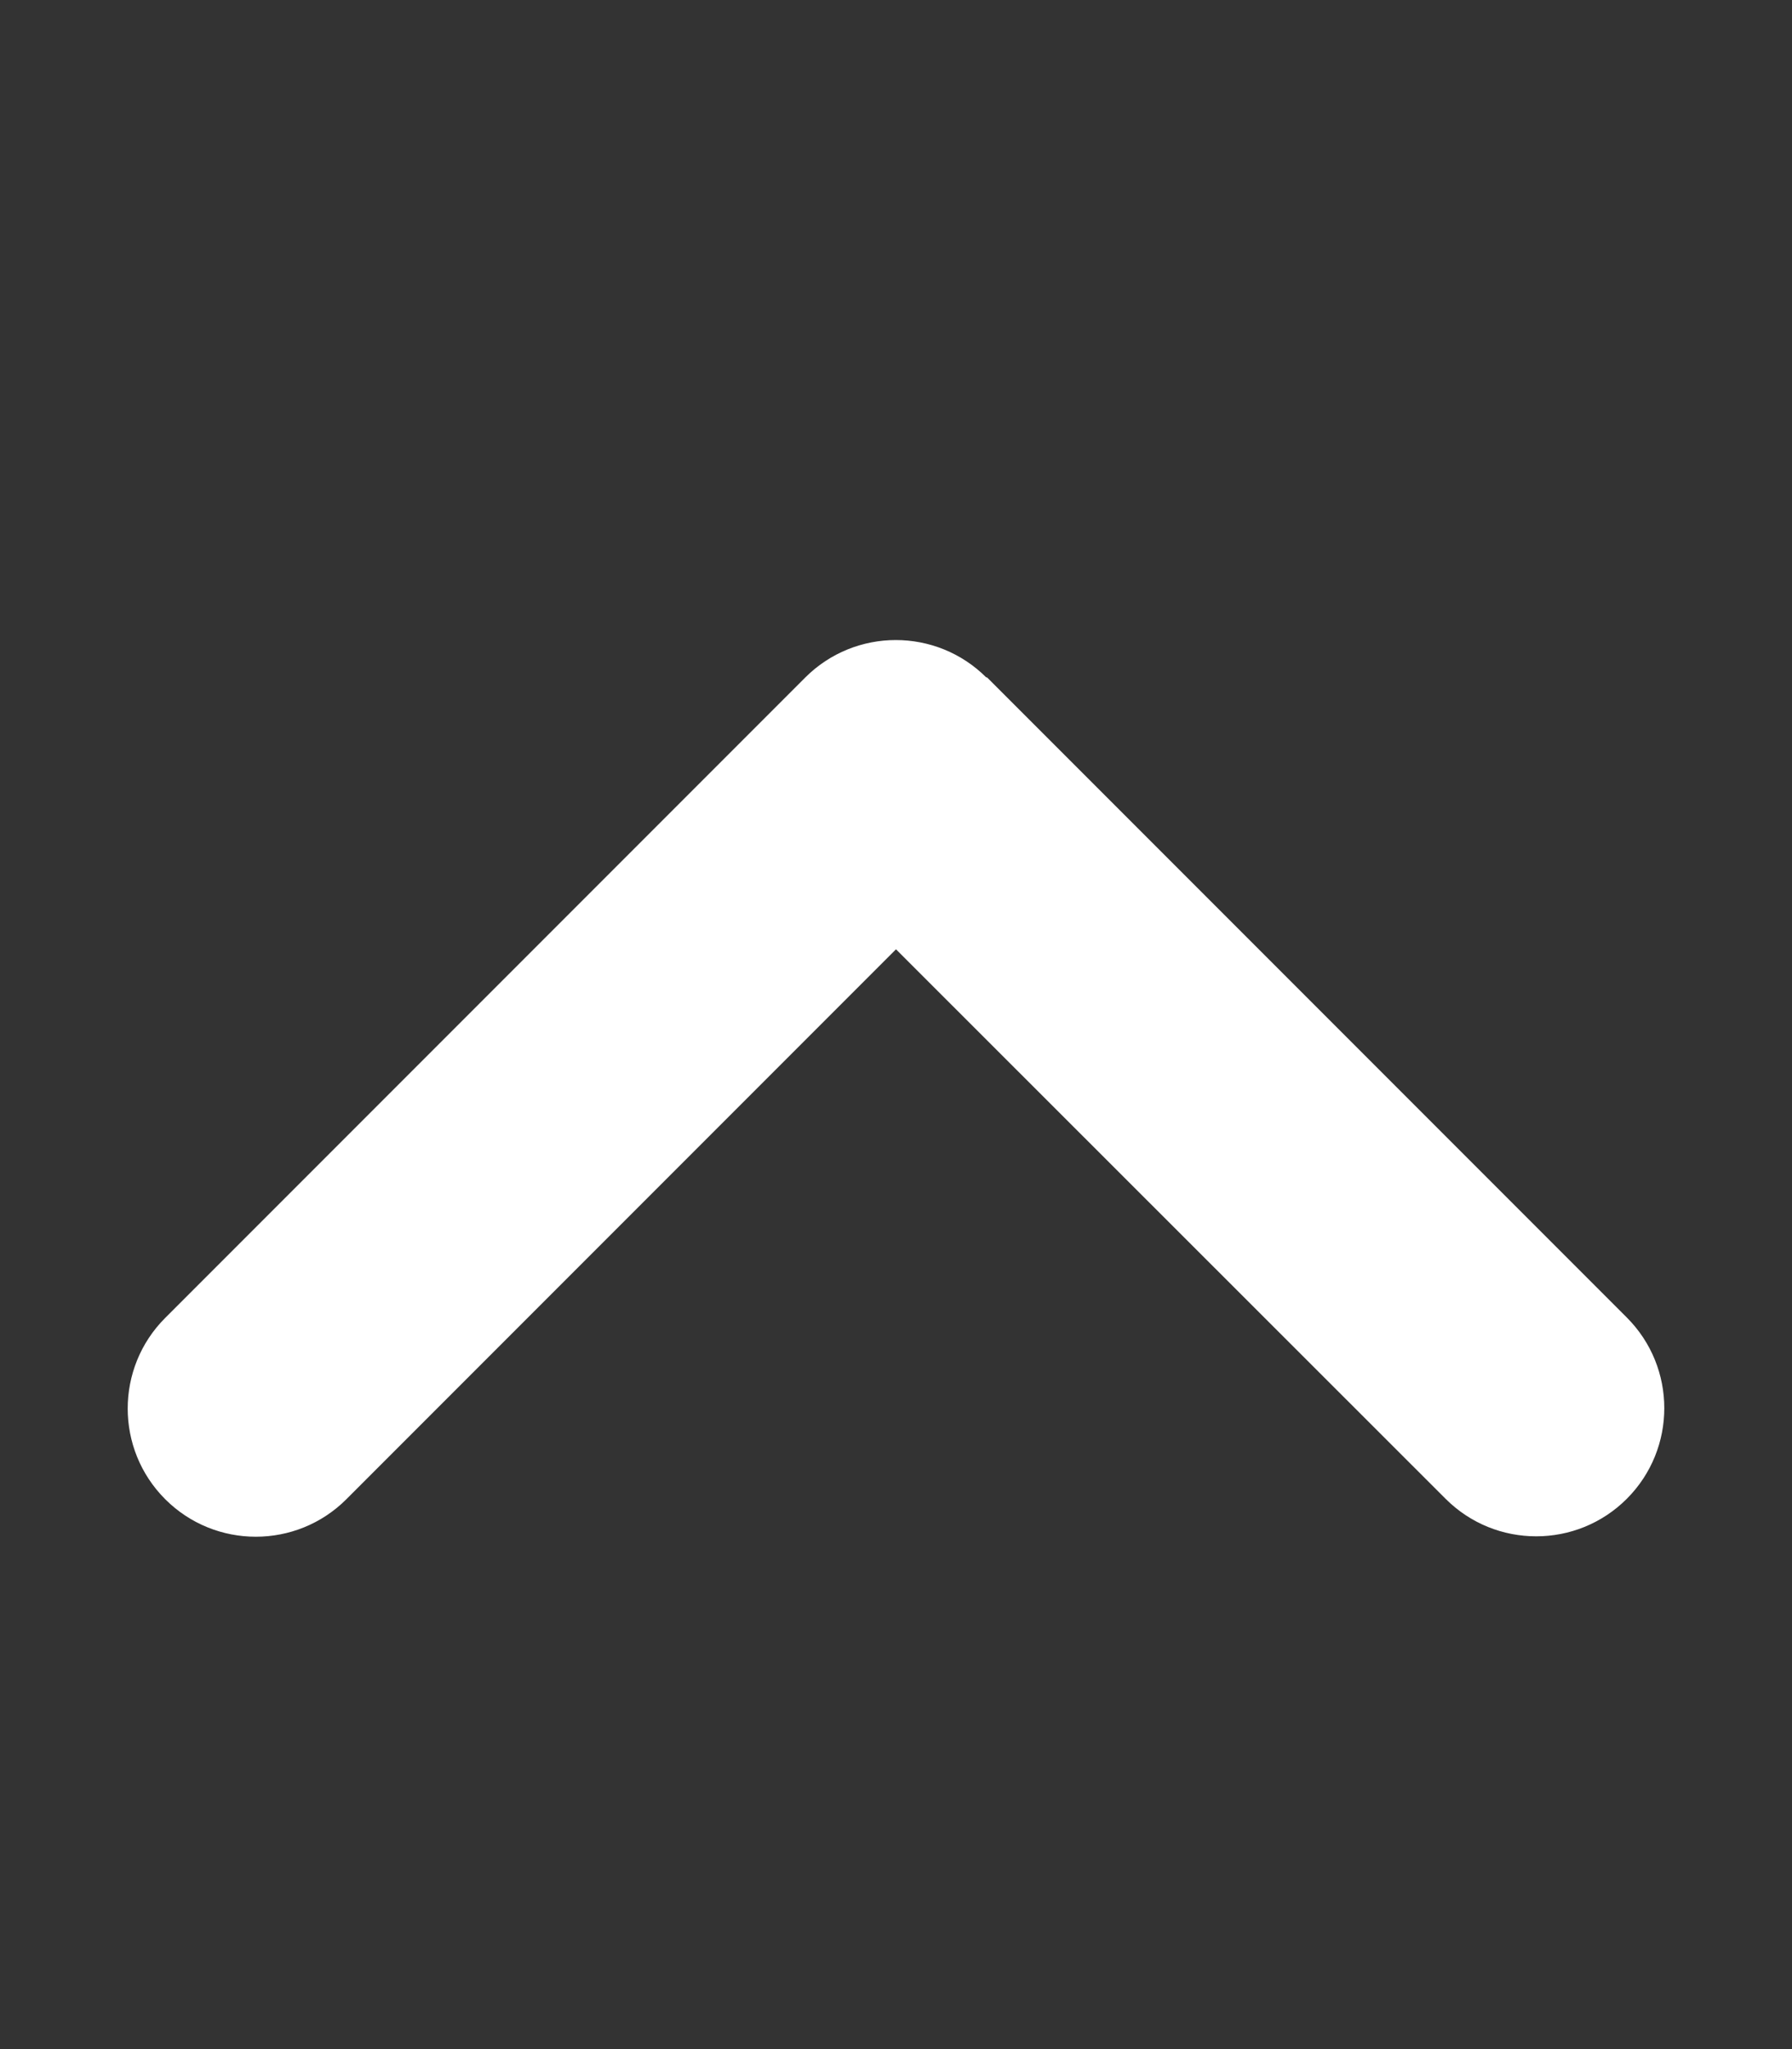 <?xml version="1.0" encoding="UTF-8" standalone="no"?>
<!DOCTYPE svg PUBLIC "-//W3C//DTD SVG 1.1//EN" "http://www.w3.org/Graphics/SVG/1.1/DTD/svg11.dtd">
<!-- Created with Vectornator (http://vectornator.io/) -->
<svg height="100%" stroke-miterlimit="10" style="fill-rule:nonzero;clip-rule:evenodd;stroke-linecap:round;stroke-linejoin:round;" version="1.1" viewBox="0 0 448 512" width="100%" xml:space="preserve" xmlns="http://www.w3.org/2000/svg" xmlns:vectornator="http://vectornator.io" xmlns:xlink="http://www.w3.org/1999/xlink">
<rect x="0" y="0" width="448" height="512" fill="#333333" stroke="none"/>
<defs/>
<g id="Untitled" vectornator:layerName="Untitled">
<path d="M246.6 169.3C234.1 156.8 213.8 156.8 201.3 169.3L41.3 329.3C28.8 341.8 28.8 362.1 41.3 374.6C53.8 387.1 74.1 387.1 86.6 374.6L224 237.2L361.4 374.5C373.9 387 394.2 387 406.7 374.5C419.2 362 419.2 341.7 406.7 329.2L246.7 169.2L246.6 169.3Z" fill="#ffffff" fill-rule="nonzero" opacity="1" stroke="none"/>
</g>
</svg>
